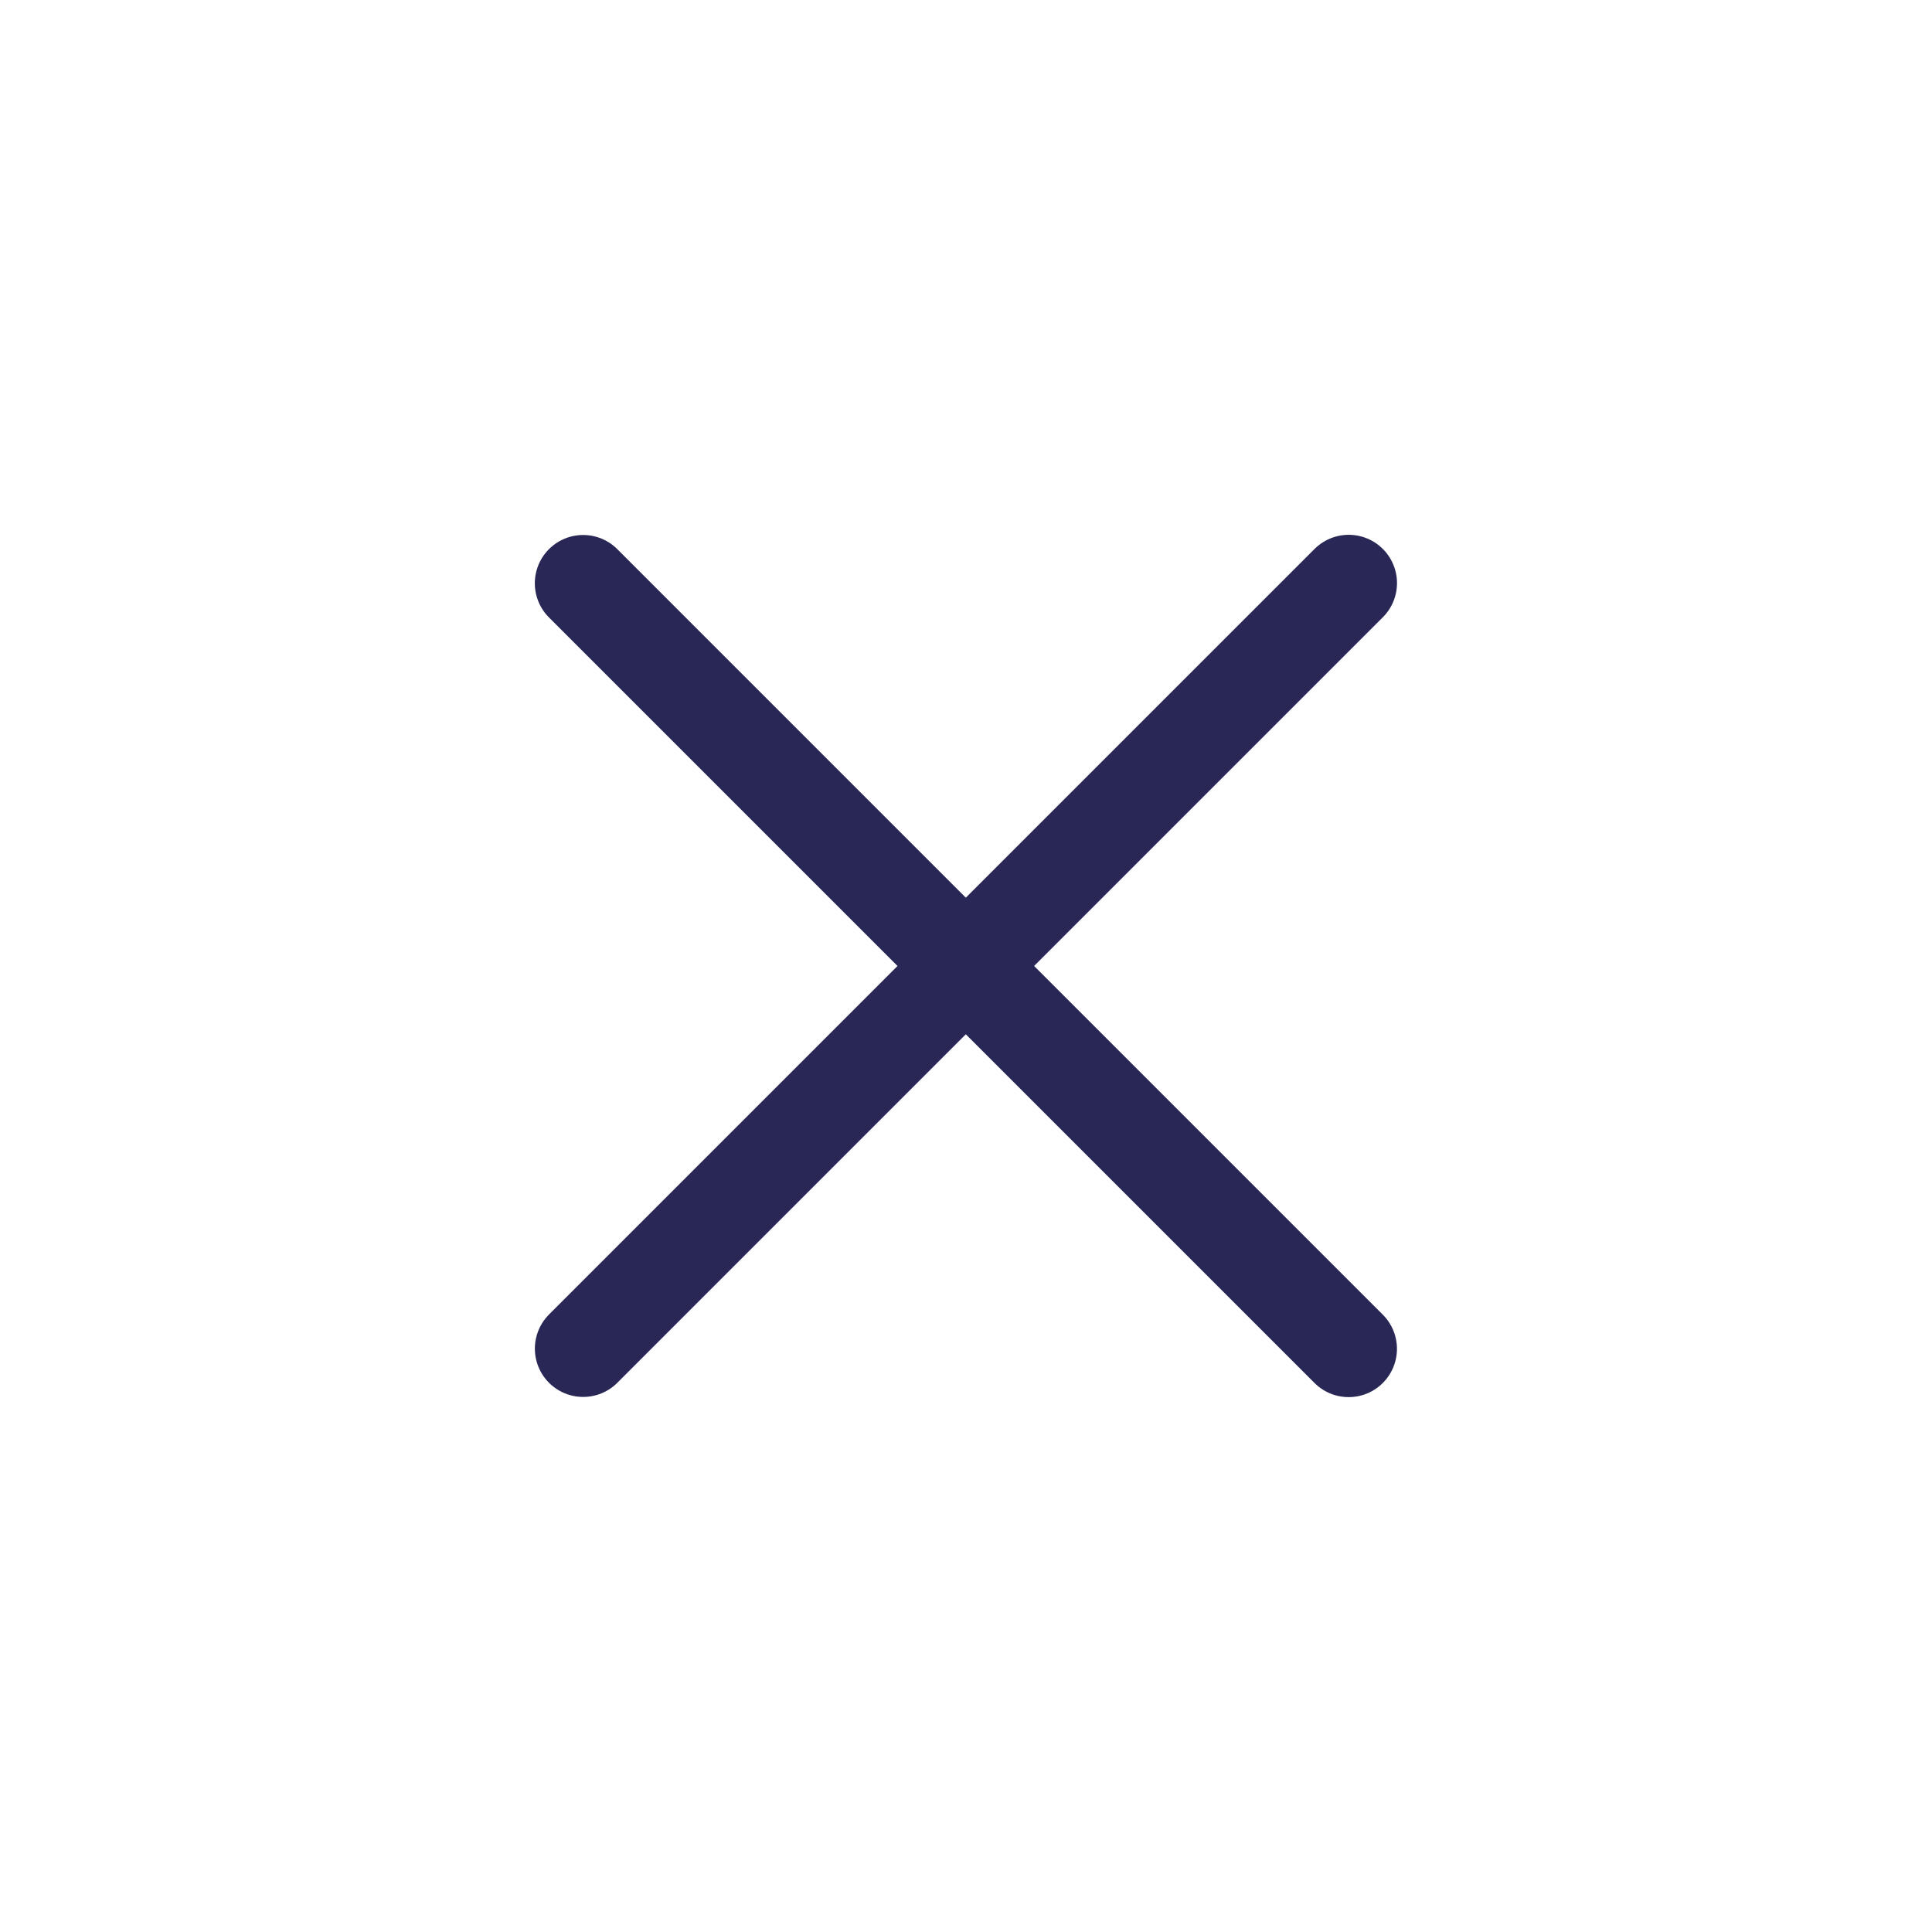 <svg xmlns="http://www.w3.org/2000/svg" width="30" height="30" viewBox="0 0 30 30">
  <g id="close" transform="translate(-405 -181)">
    <rect id="Rectangle_186" data-name="Rectangle 186" width="30" height="30" rx="4" transform="translate(405 181)" fill="#fff" opacity="0"/>
    <g id="Group_31231" data-name="Group 31231" transform="translate(420 170.674) rotate(45)">
      <path id="Path_2883" data-name="Path 2883" d="M0,0V16.811" transform="translate(17.906 9.502)" fill="none" stroke="#282756" stroke-linecap="round" stroke-width="1.5"/>
      <path id="Path_2884" data-name="Path 2884" d="M0,0V16.811" transform="translate(26.313 17.91) rotate(90)" fill="none" stroke="#282756" stroke-linecap="round" stroke-width="1.5"/>
    </g>
  </g>
</svg>
